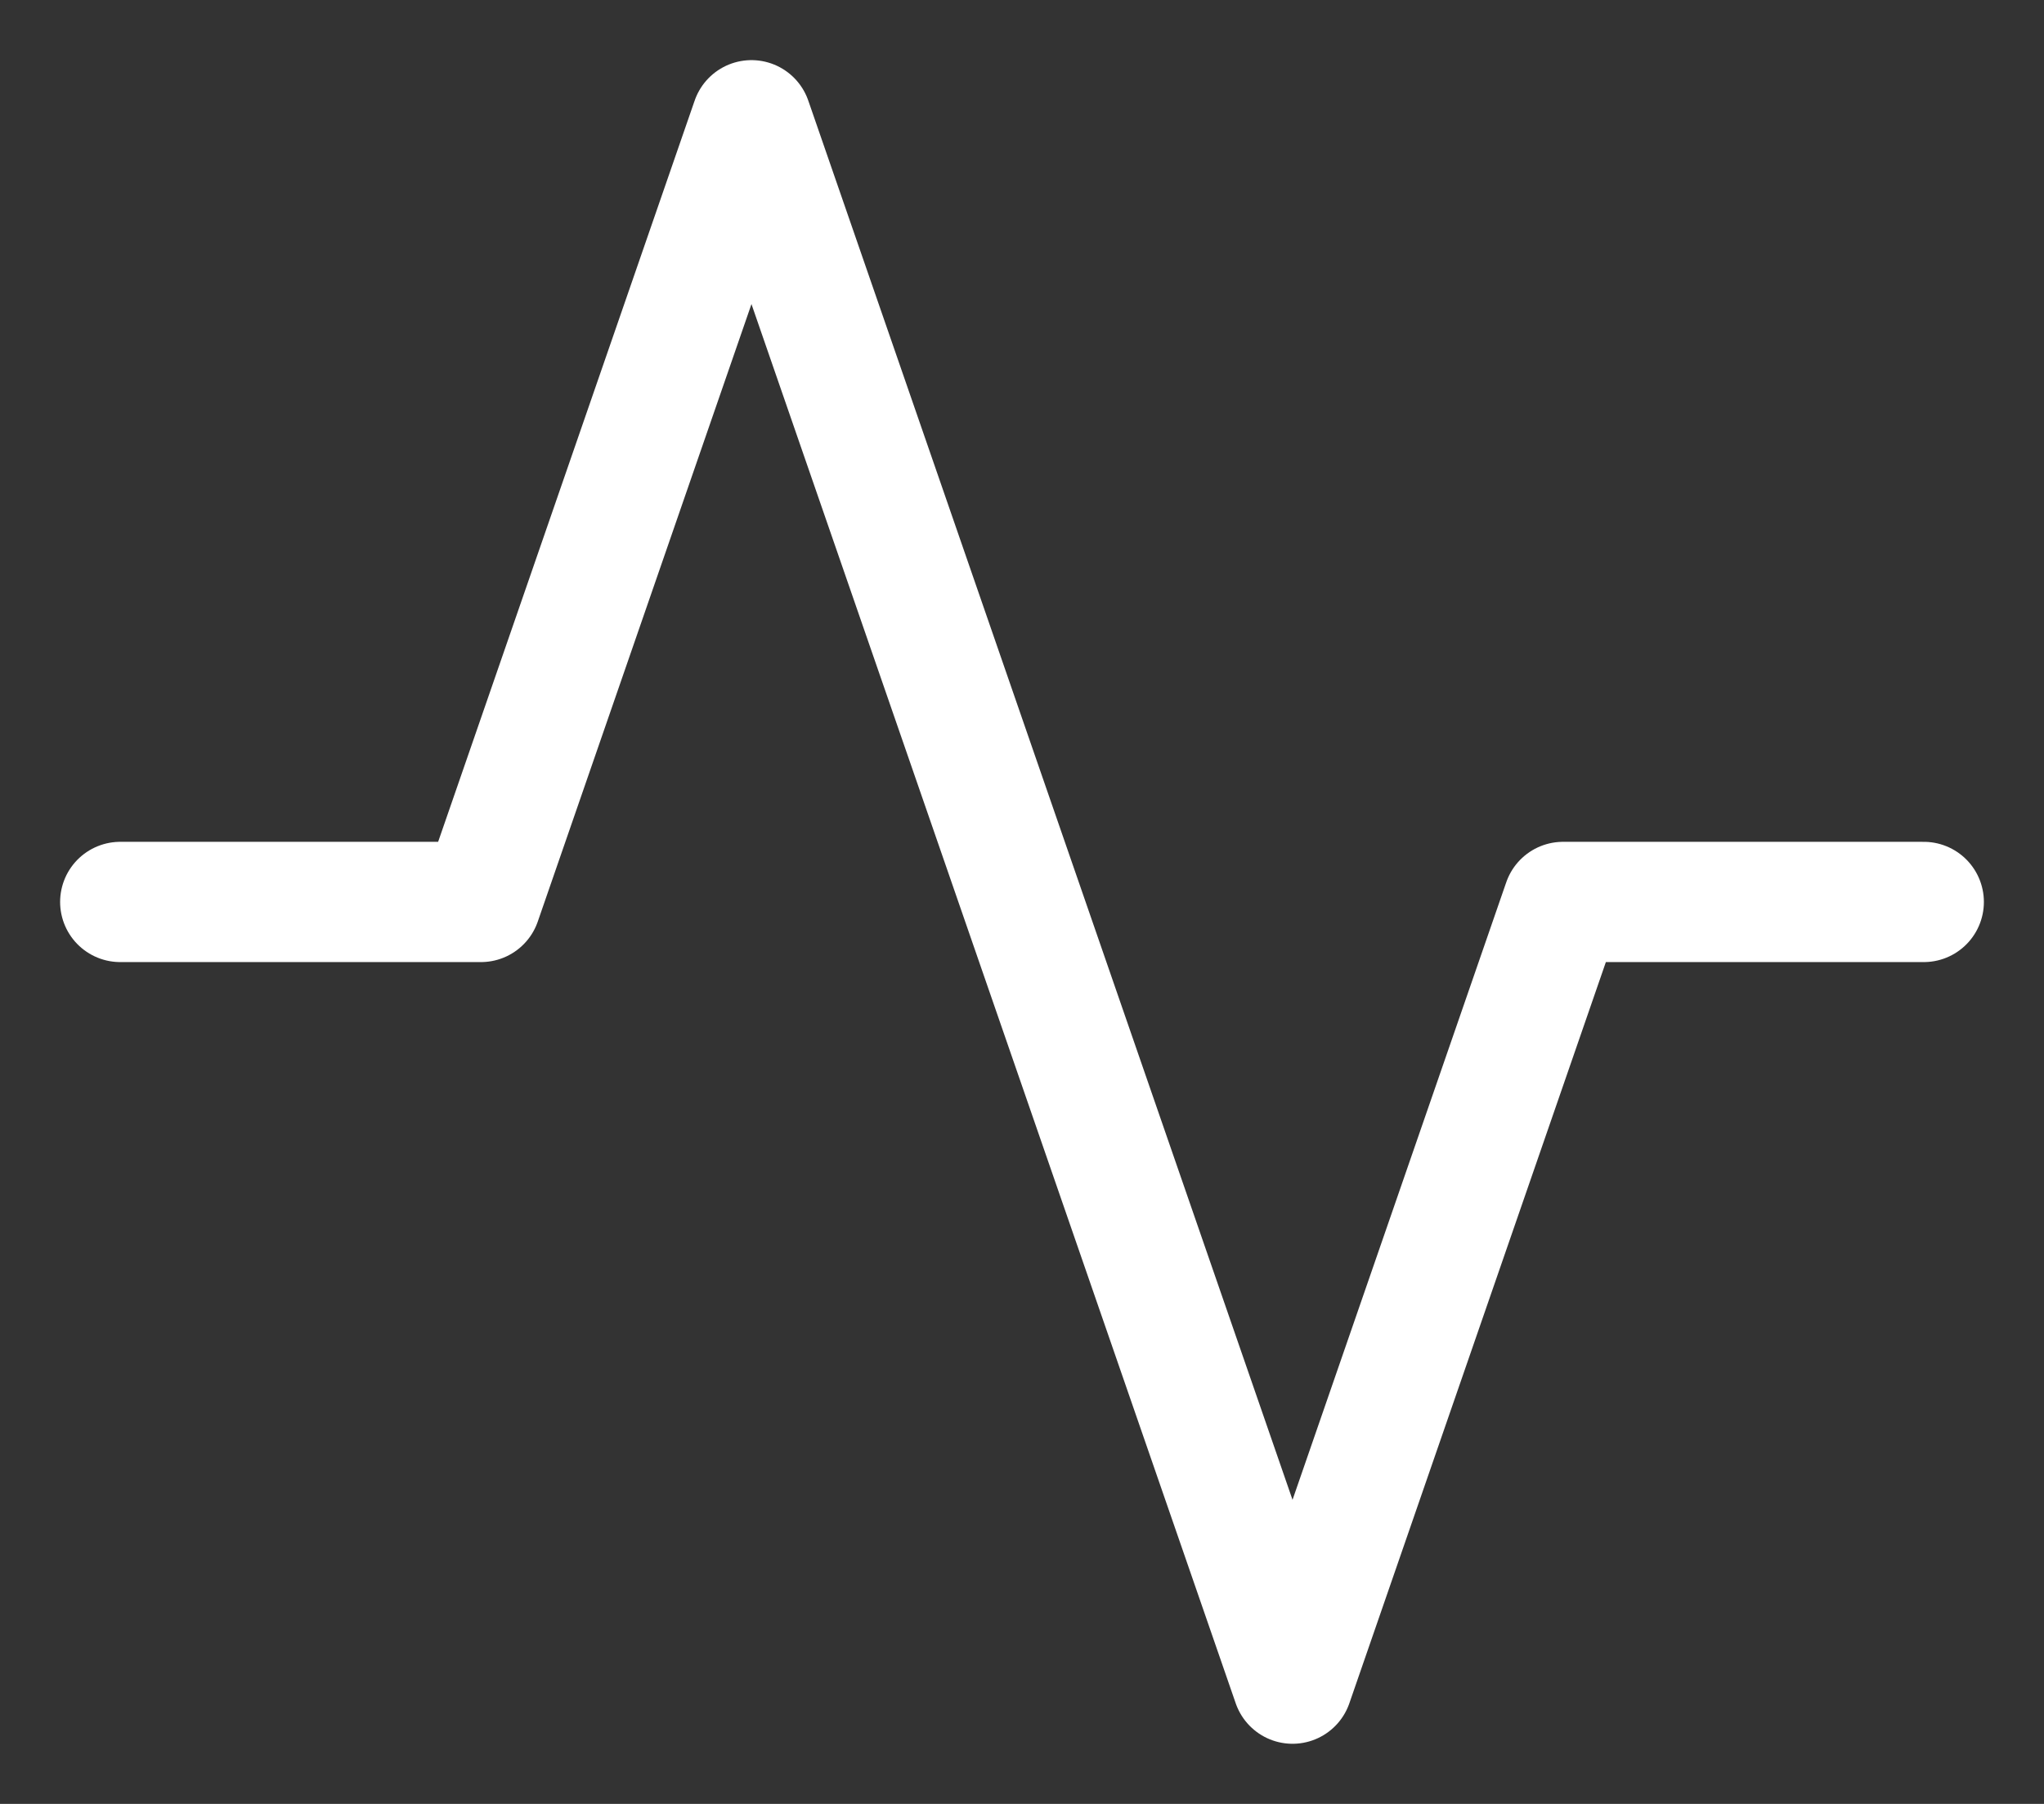 <svg width="17" height="15" viewBox="0 0 17 15" fill="none" xmlns="http://www.w3.org/2000/svg">
<rect x="0" y="0" width="17" height="15" fill="#333333" stroke="none"/>
<path d="M16 7.5H13L10.75 14L6.25 1L4 7.5H1" stroke="white" stroke-linecap="round" stroke-linejoin="round"/>
</svg>
